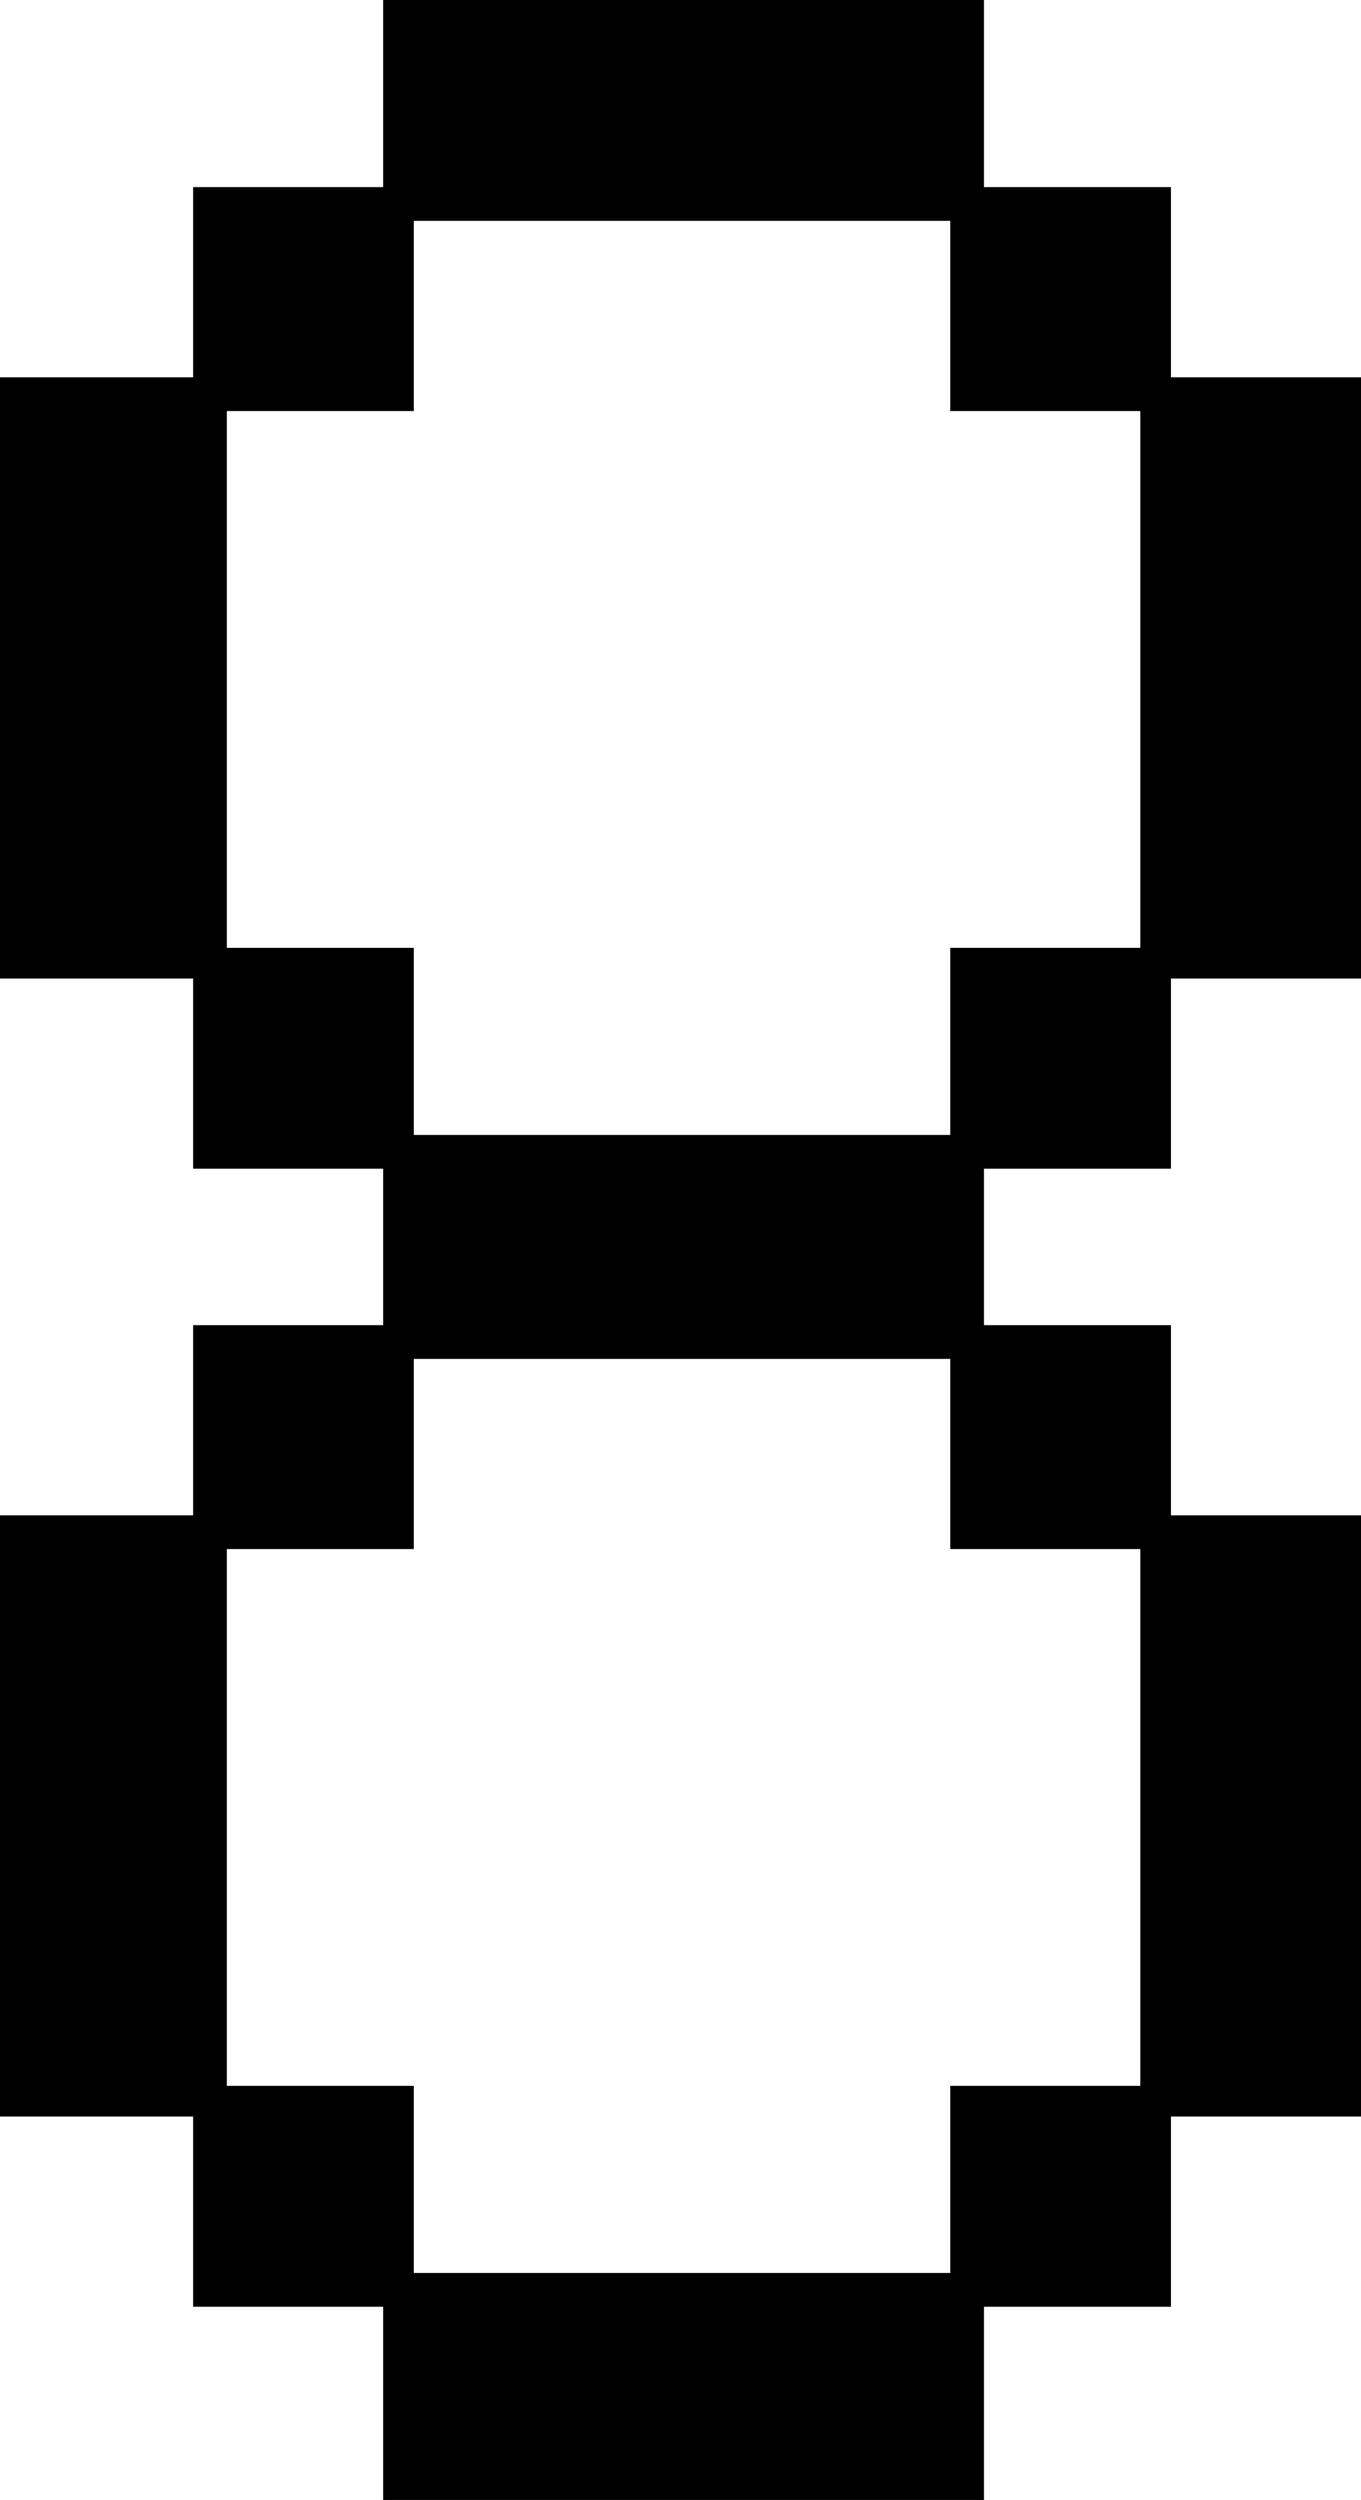 <svg version="1.1" xmlns="http://www.w3.org/2000/svg" xmlns:xlink="http://www.w3.org/1999/xlink" width="10.656" height="19.56" viewBox="0,0,10.656,19.56"><g transform="translate(-234.672,-170.22)"><g data-paper-data="{&quot;isPaintingLayer&quot;:true}" fill="#000000" fill-rule="nonzero" stroke="none" stroke-width="1" stroke-linecap="butt" stroke-linejoin="miter" stroke-miterlimit="10" stroke-dasharray="" stroke-dashoffset="0" style="mix-blend-mode: normal"><path d="M236.184,186.78h-1.512v-4.704h1.512v-1.488h1.488v-1.224h-1.488v-1.488h-1.512v-4.704h1.512v-1.488h1.488v-1.464h4.704v1.464h1.464v1.488h1.488v4.704h-1.488v1.488h-1.464v1.224h1.464v1.488h1.488v4.704h-1.488v1.488h-1.464v1.512h-4.704v-1.512h-1.488zM242.112,179.1v-1.464h1.488v-4.2h-1.488v-1.488h-4.2v1.488h-1.464v4.2h1.464v1.464zM237.912,186.54v1.464h4.2v-1.464h1.488v-4.2h-1.488v-1.488h-4.2v1.488h-1.464v4.2z"/></g></g></svg>